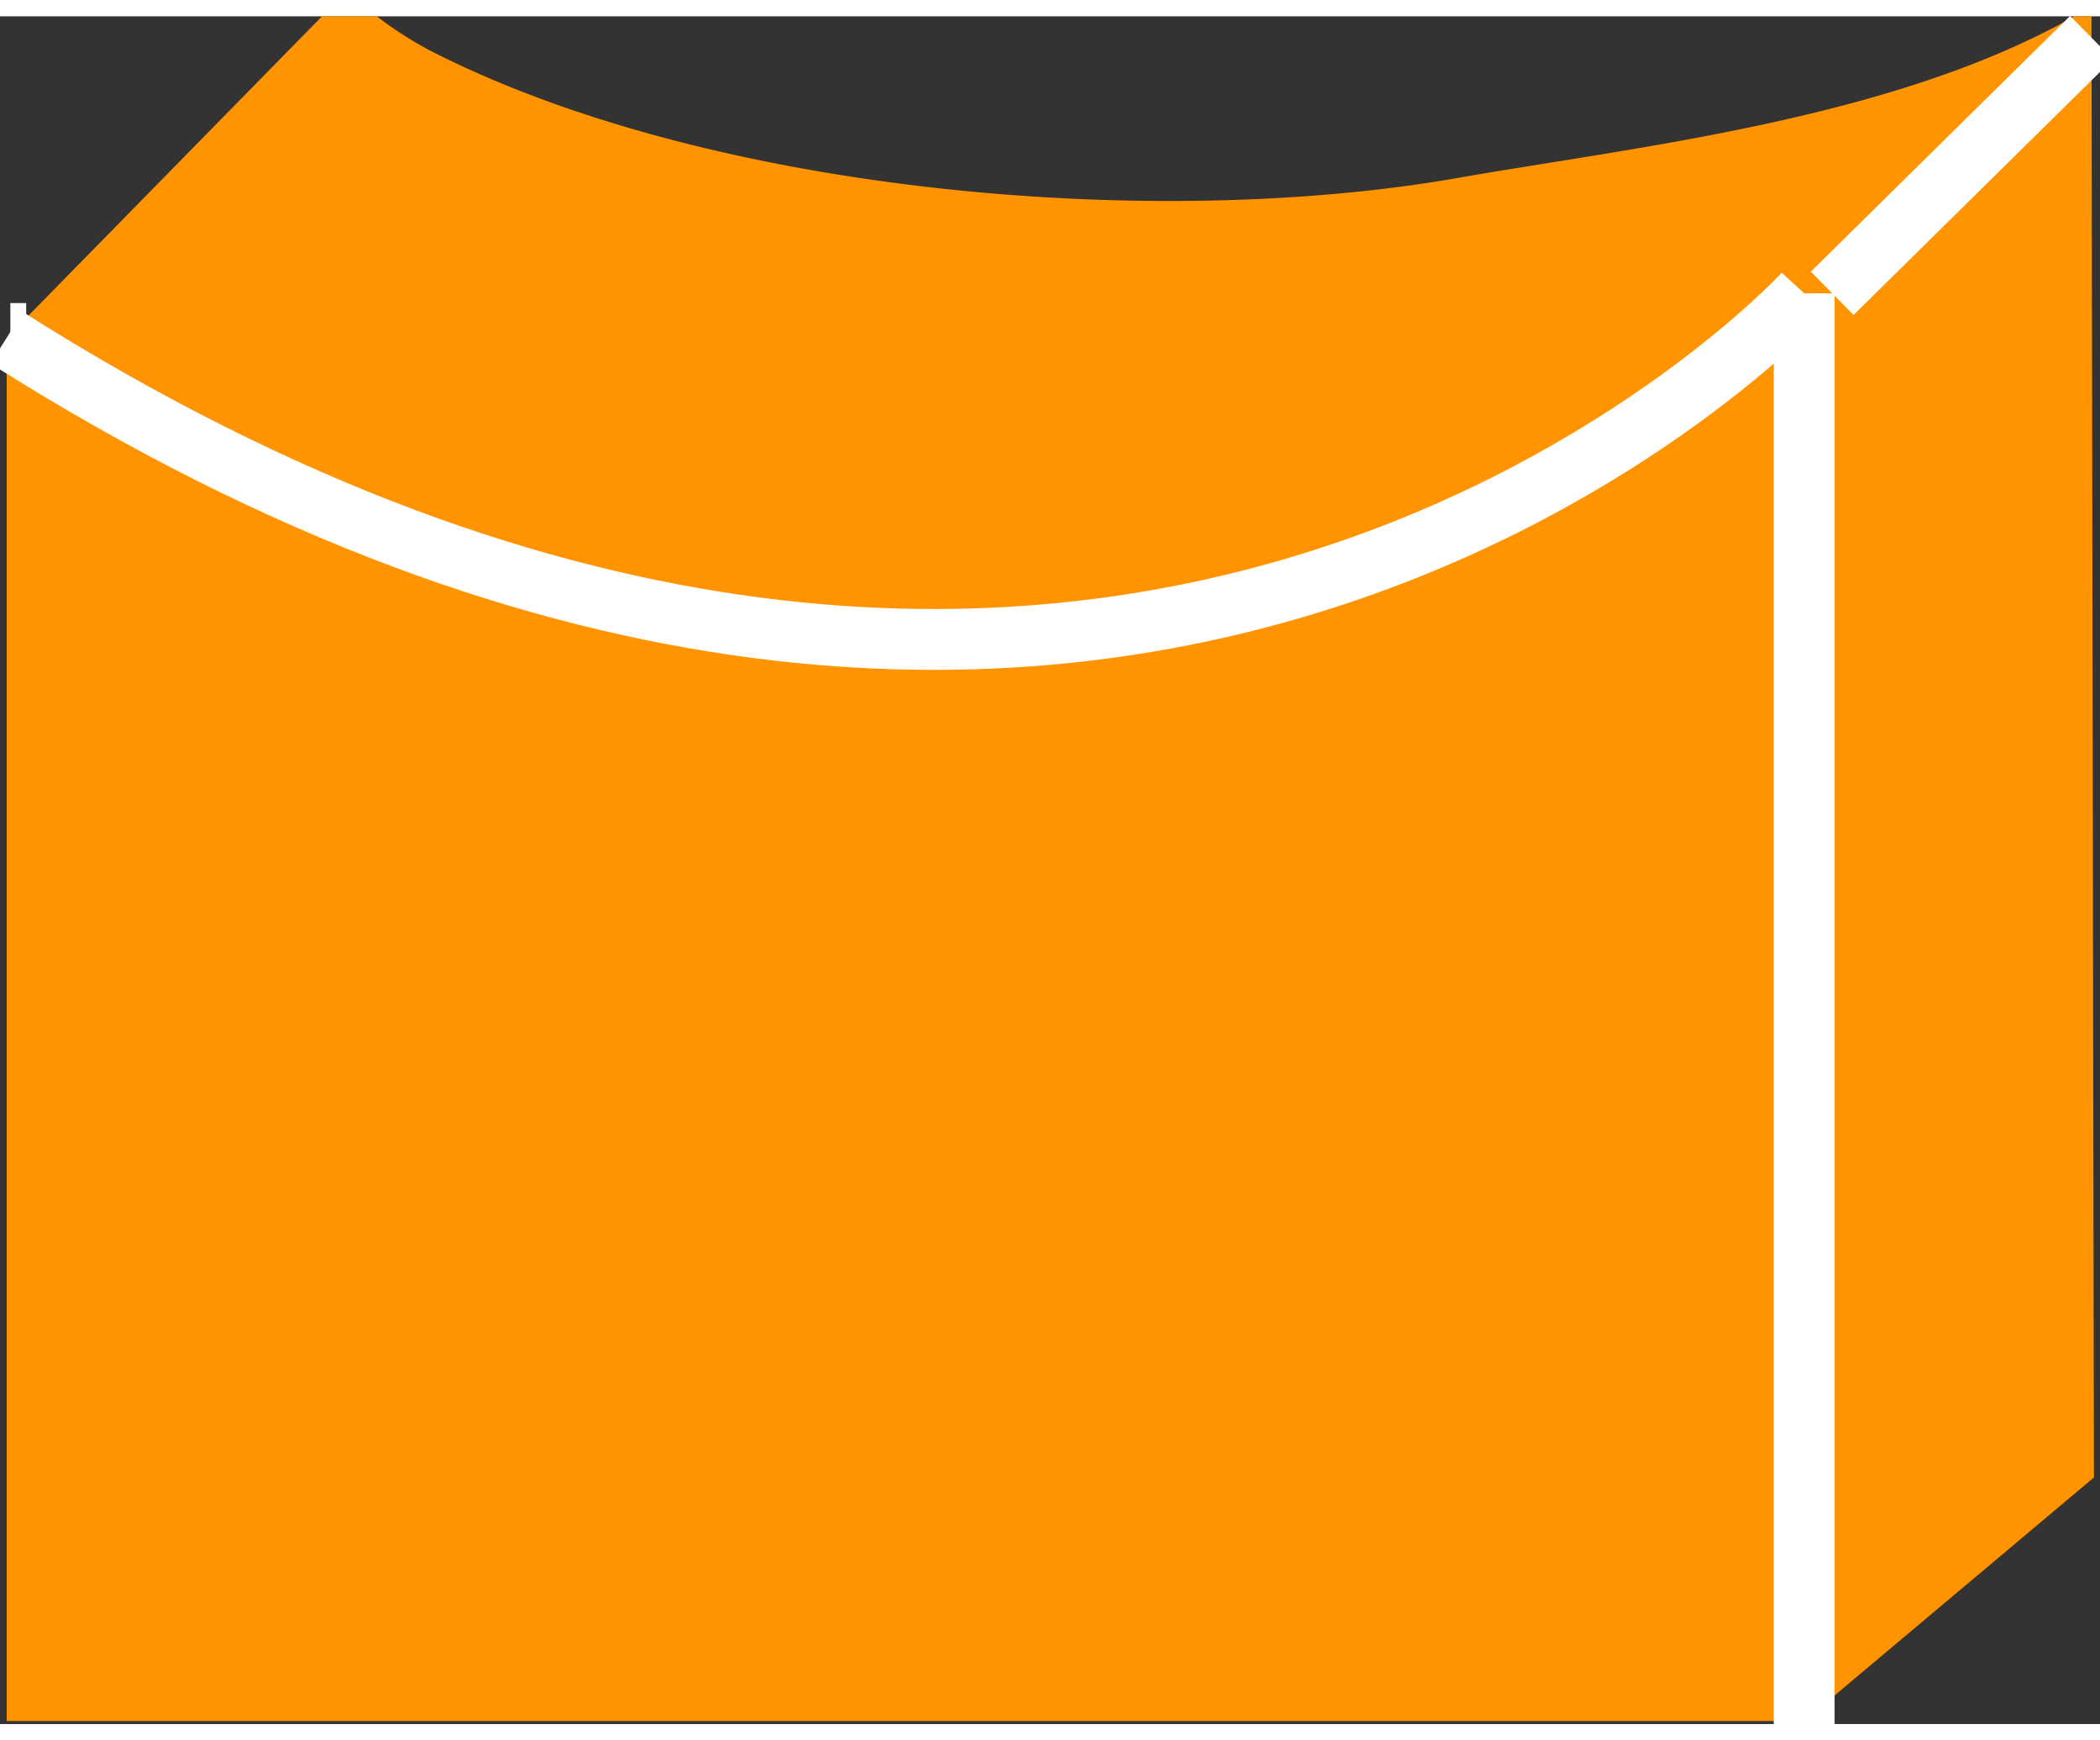 <svg xmlns="http://www.w3.org/2000/svg" width="35" height="29" viewBox="0 0 34.5 28.05">
    <rect x="0" y="0" width="34.5" height="28.05" fill="#333333" stroke="none"/>
    <defs>
        <style>
            .cls-1,.cls-3{fill:none;stroke-width:1.0px;}.cls-1{stroke:#fff;}.cls-2{fill:#FF9400;}.cls-3{stroke:#ffffff;}
        </style>
    </defs>
    <title>
        Asset 5
    </title>
    <g id="Layer_2" data-name="Layer 2">
        <g id="Layer_1-2" data-name="Layer 1">
            <polyline points="0.17 5.21 0.17 5.21 0.43 5.21" class="cls-1"/>
            <path d="M34.08,0c-3,1.7-7.2,2.14-10.16,2.66-5,.87-12.29.24-16.86-2.1A6.19,6.19,0,0,1,6.19,0h-.9L.11,5.28V28H29.64l4.76-4L34.36,0Z" class="cls-2"/>
            <path d="M29.64,4.55h0S18.36,16.84.11,5.28h0" class="cls-1"/>
            <polyline points="29.64 4.55 29.64 4.55 29.64 4.62 29.64 28.05" class="cls-1"/>
            <line x1="30.1" x2="34.36" y1="4.55" y2="0.35" class="cls-3"/>
        </g>
    </g>
</svg>

